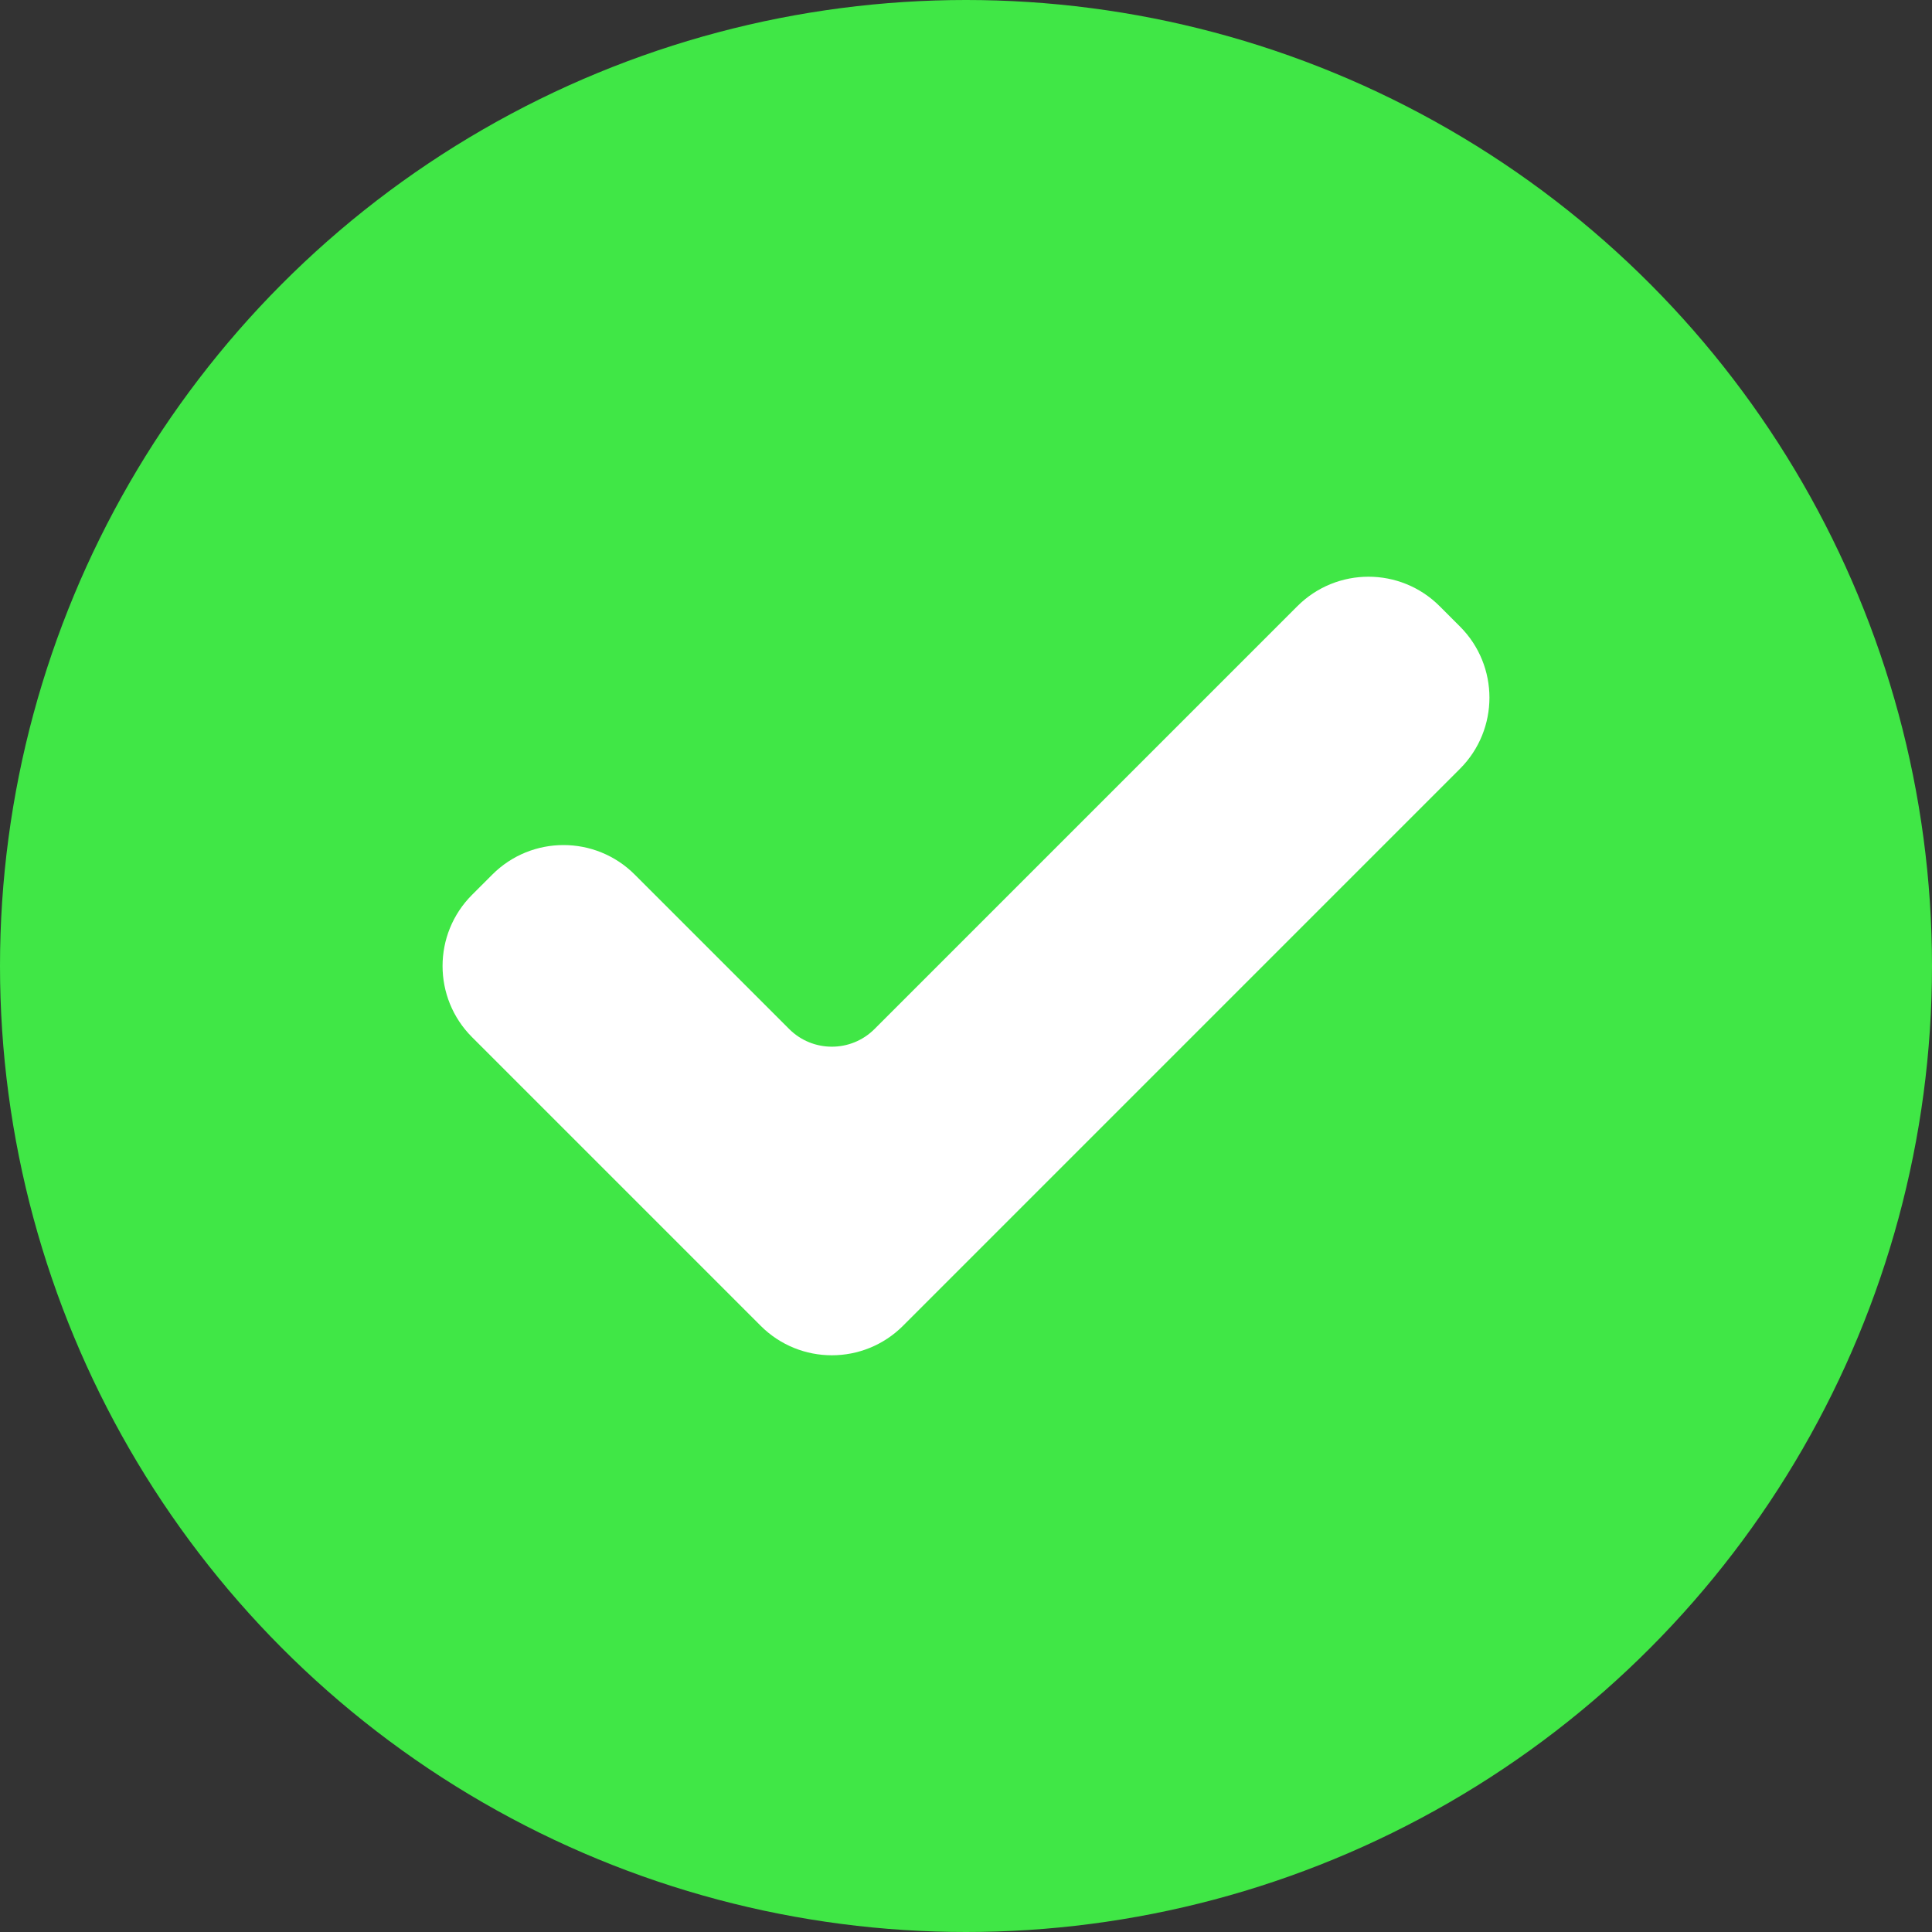 <svg width="48" height="48" viewBox="0 0 48 48" fill="none" xmlns="http://www.w3.org/2000/svg">
<rect x="0" y="0" width="48" height="48" fill="#333333" stroke="none"/>
<circle cx="24" cy="24" r="24" fill="#40E746"/>
<path fill-rule="evenodd" clip-rule="evenodd" d="M12.081 25.414C11.3 24.633 11.3 23.367 12.081 22.586L12.586 22.081C13.367 21.3 14.633 21.3 15.415 22.081L19.253 25.919C20.034 26.7 21.3 26.7 22.081 25.919L32.586 15.414C33.367 14.633 34.633 14.633 35.414 15.414L35.919 15.919C36.7 16.7 36.7 17.966 35.919 18.747L22.081 32.586C21.3 33.367 20.034 33.367 19.253 32.586L12.081 25.414Z" fill="white" stroke="white" stroke-linecap="round" stroke-linejoin="round"/>
</svg>
